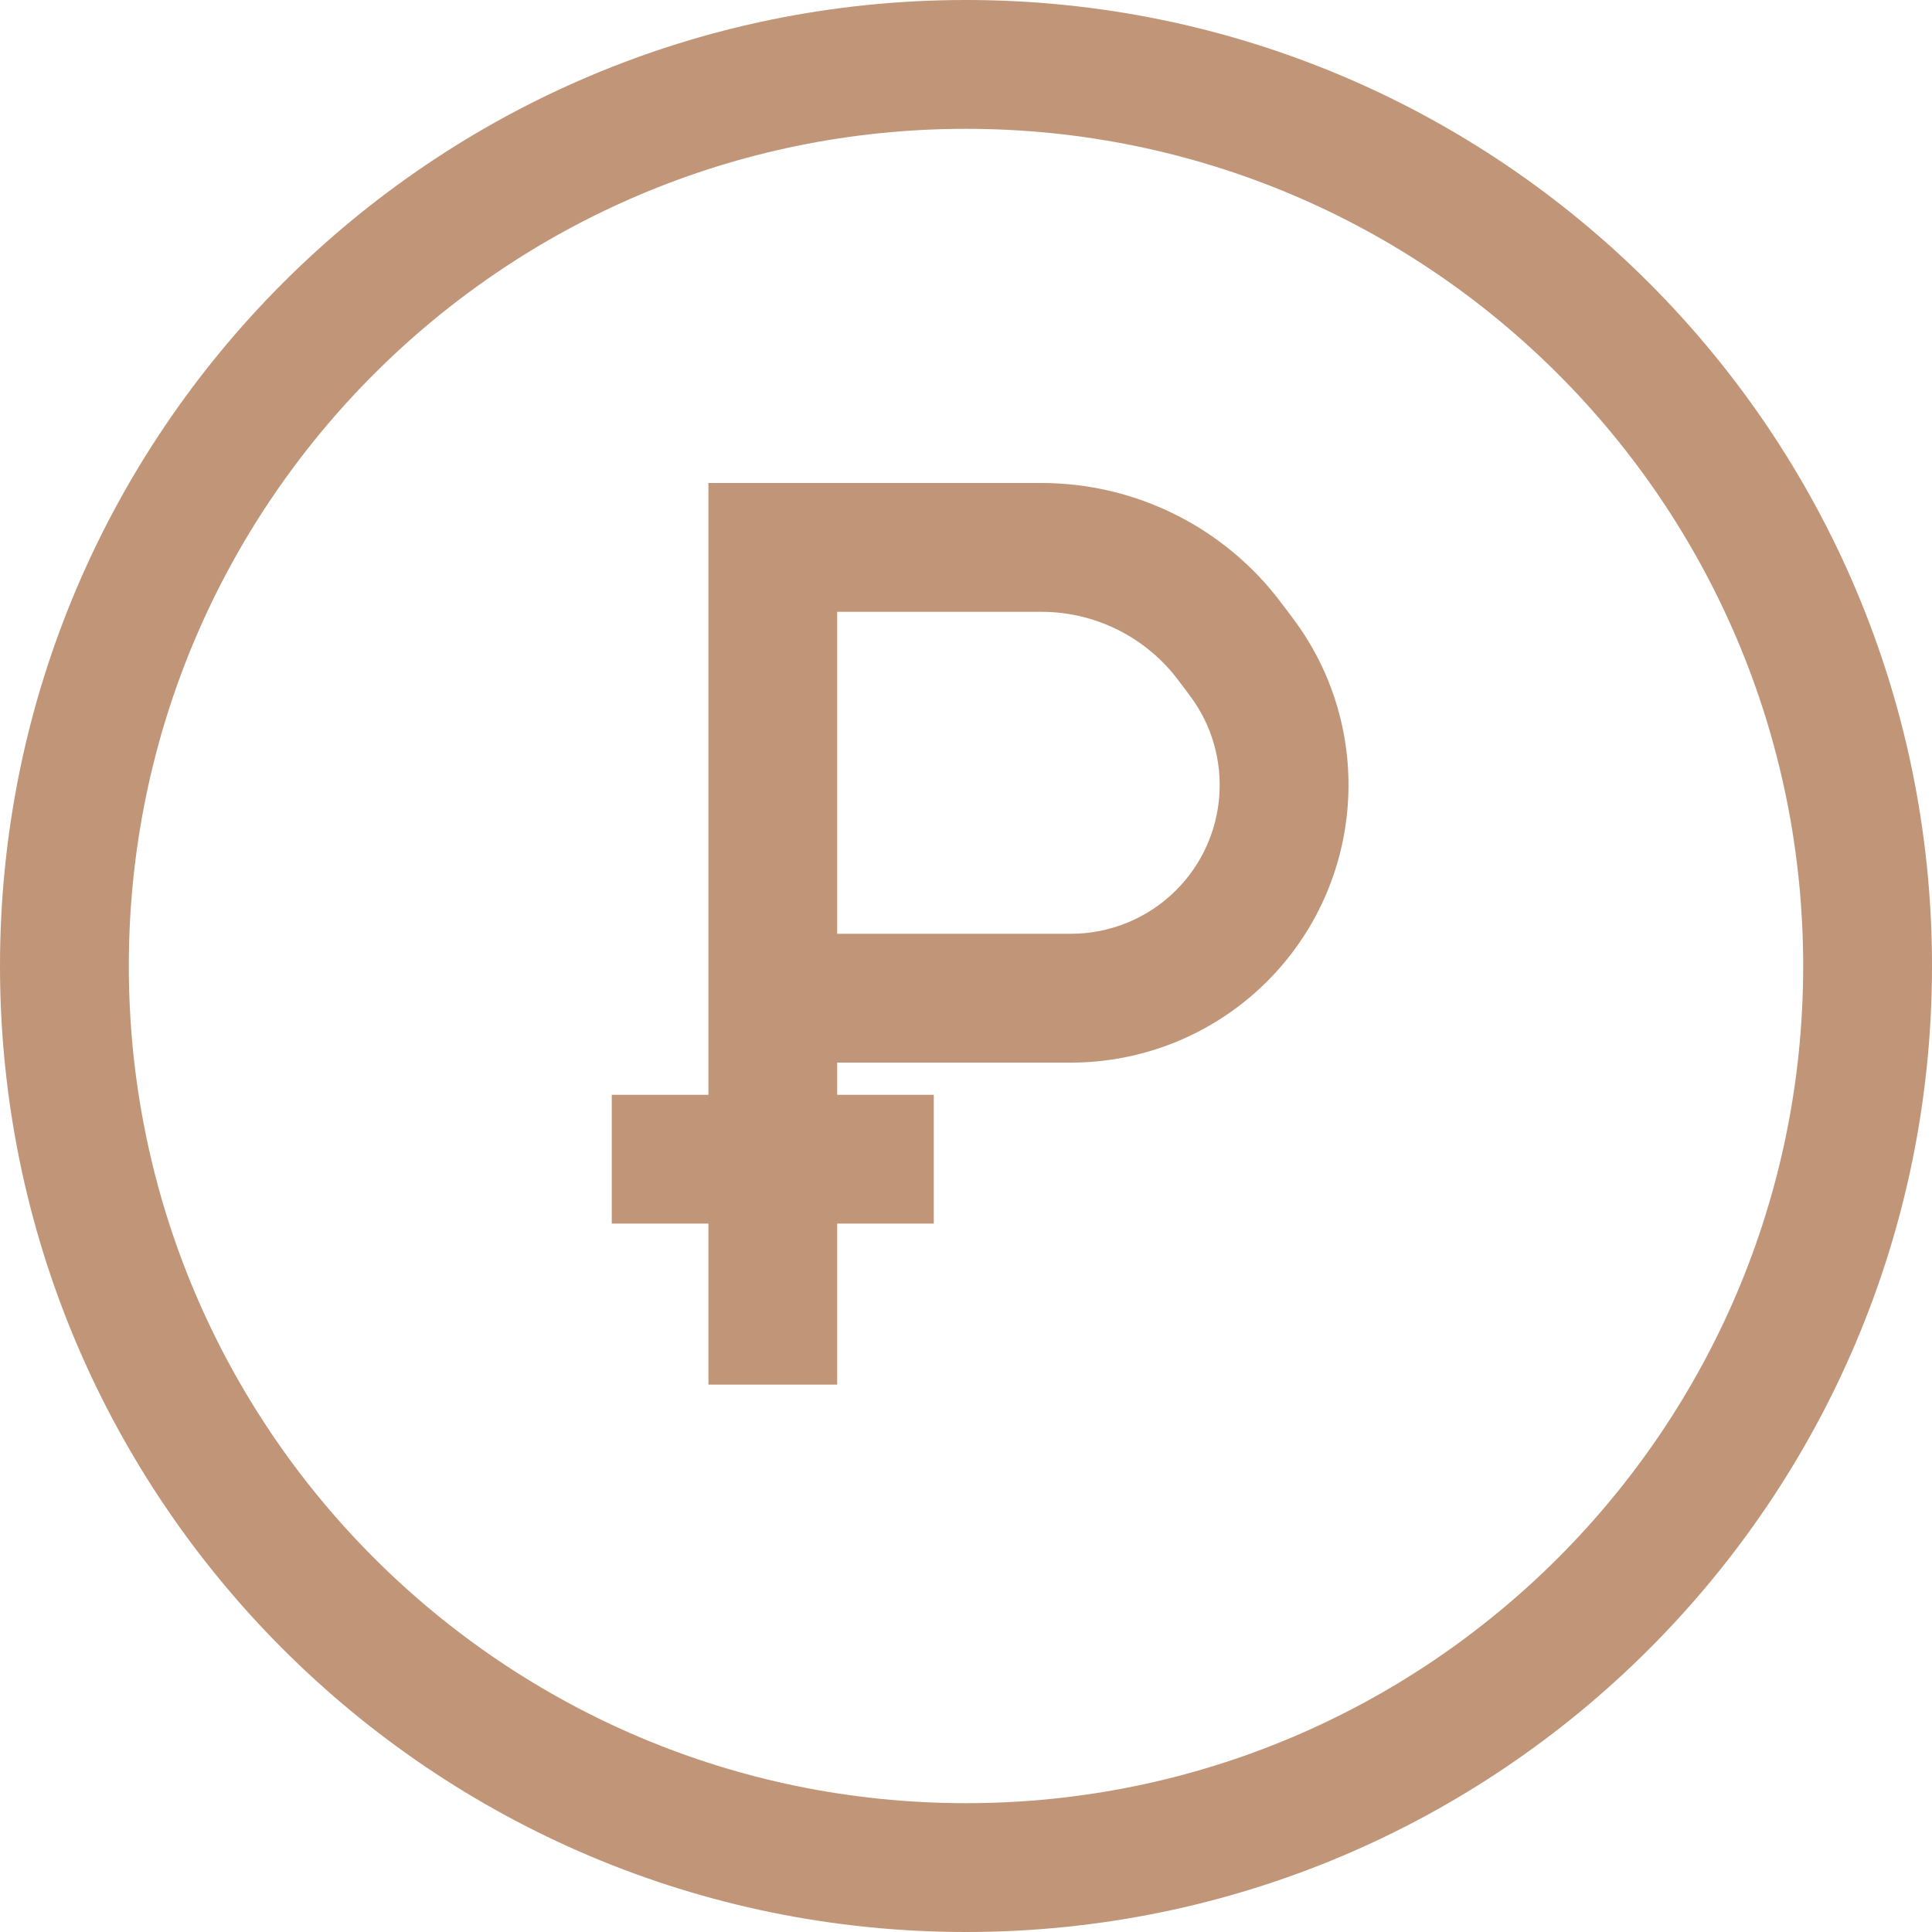 <svg width="40" height="40" viewBox="0 0 40 40" fill="none" xmlns="http://www.w3.org/2000/svg">
<path fill-rule="evenodd" clip-rule="evenodd" d="M37.333 20C37.333 29.573 29.573 37.333 20 37.333C10.427 37.333 2.667 29.573 2.667 20C2.667 10.427 10.427 2.667 20 2.667C29.573 2.667 37.333 10.427 37.333 20ZM40 20C40 31.046 31.046 40 20 40C8.954 40 0 31.046 0 20C0 8.954 8.954 0 20 0C31.046 0 40 8.954 40 20ZM14.667 25.333V28.667H17.333V25.333H19.333V22.667H17.333V22H22.172C23.696 22 25.158 21.395 26.236 20.317C28.258 18.294 28.486 15.092 26.77 12.804L26.529 12.484C25.357 10.92 23.516 10 21.562 10H14.667V10.667V12.667V22.667H12.666V25.333H14.667ZM22.172 19.333H17.333V12.667H21.562C22.677 12.667 23.727 13.192 24.396 14.084L24.636 14.404C25.556 15.63 25.434 17.347 24.35 18.431C23.772 19.009 22.989 19.333 22.172 19.333Z" fill="#B17B57" fill-opacity="0.8"/>
</svg>
